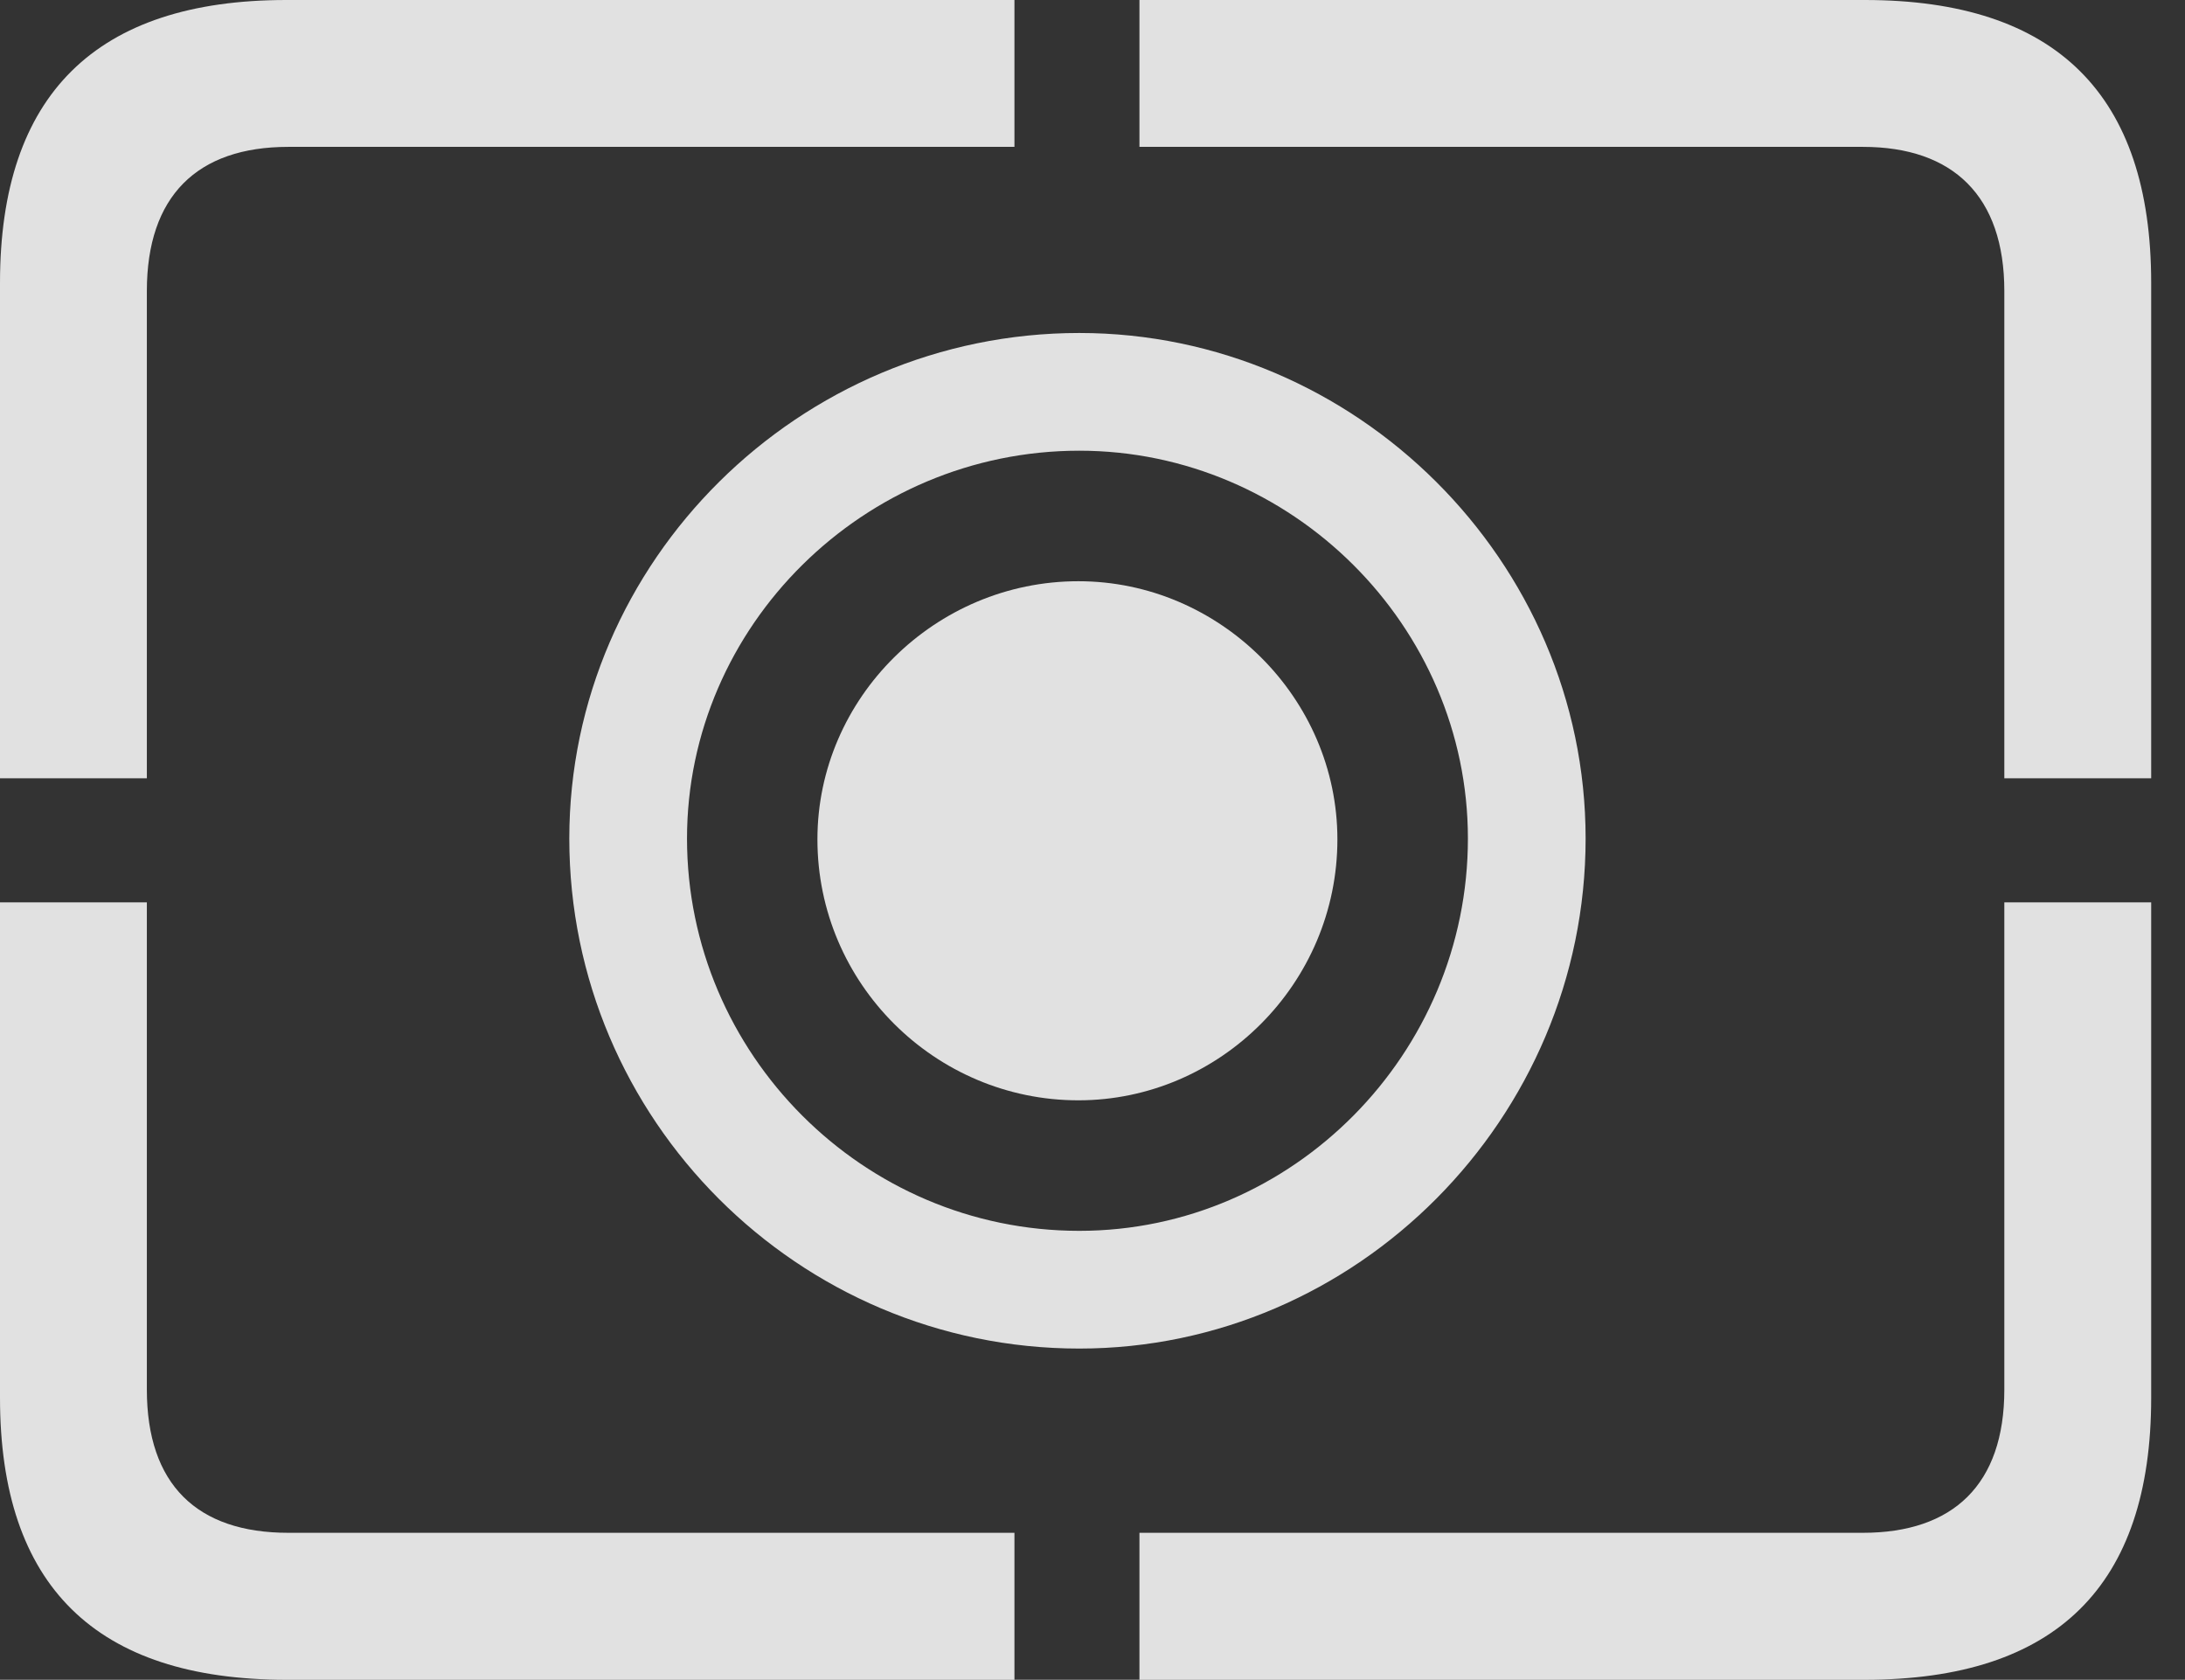<?xml version="1.0" encoding="UTF-8"?>
<!--Generator: Apple Native CoreSVG 232.5-->
<!DOCTYPE svg
PUBLIC "-//W3C//DTD SVG 1.1//EN"
       "http://www.w3.org/Graphics/SVG/1.1/DTD/svg11.dtd">
<svg version="1.1" xmlns="http://www.w3.org/2000/svg" xmlns:xlink="http://www.w3.org/1999/xlink" width="23.389" height="17.979">
 <rect width="100%" height="100%" fill="#333333" stroke="none"/>
 <g>
  <rect height="17.979" opacity="0" width="23.389" x="0" y="0"/>
  <path d="M3.066 17.979L10.859 17.979L10.859 16.406L3.086 16.406C2.109 16.406 1.572 15.889 1.572 14.873L1.572 9.658L0 9.658L0 14.961C0 16.973 1.025 17.979 3.066 17.979ZM12.197 17.979L19.961 17.979C22.012 17.979 23.027 16.973 23.027 14.961L23.027 9.658L21.455 9.658L21.455 14.873C21.455 15.889 20.908 16.406 19.941 16.406L12.197 16.406ZM21.455 8.33L23.027 8.33L23.027 3.027C23.027 1.016 22.012 0 19.961 0L12.197 0L12.197 1.572L19.941 1.572C20.908 1.572 21.455 2.1 21.455 3.115ZM0 8.33L1.572 8.33L1.572 3.115C1.572 2.1 2.109 1.572 3.086 1.572L10.859 1.572L10.859 0L3.066 0C1.025 0 0 1.016 0 3.027Z" fill="#ffffff" fill-opacity="0.85"/>
  <path d="M11.553 14.434C14.521 14.434 16.973 11.973 16.973 8.975C16.973 6.006 14.512 3.564 11.553 3.564C8.555 3.564 6.094 6.006 6.094 8.975C6.094 11.982 8.545 14.434 11.553 14.434ZM11.553 13.174C9.238 13.174 7.354 11.279 7.354 8.975C7.354 6.699 9.248 4.824 11.553 4.824C13.828 4.824 15.713 6.699 15.713 8.975C15.713 11.279 13.838 13.174 11.553 13.174Z" fill="#ffffff" fill-opacity="0.85"/>
  <path d="M11.543 11.777C13.057 11.777 14.316 10.527 14.316 8.984C14.316 7.471 13.057 6.221 11.543 6.221C10.01 6.221 8.75 7.471 8.75 8.984C8.75 10.527 10.01 11.777 11.543 11.777Z" fill="#ffffff" fill-opacity="0.85"/>
 </g>
</svg>
